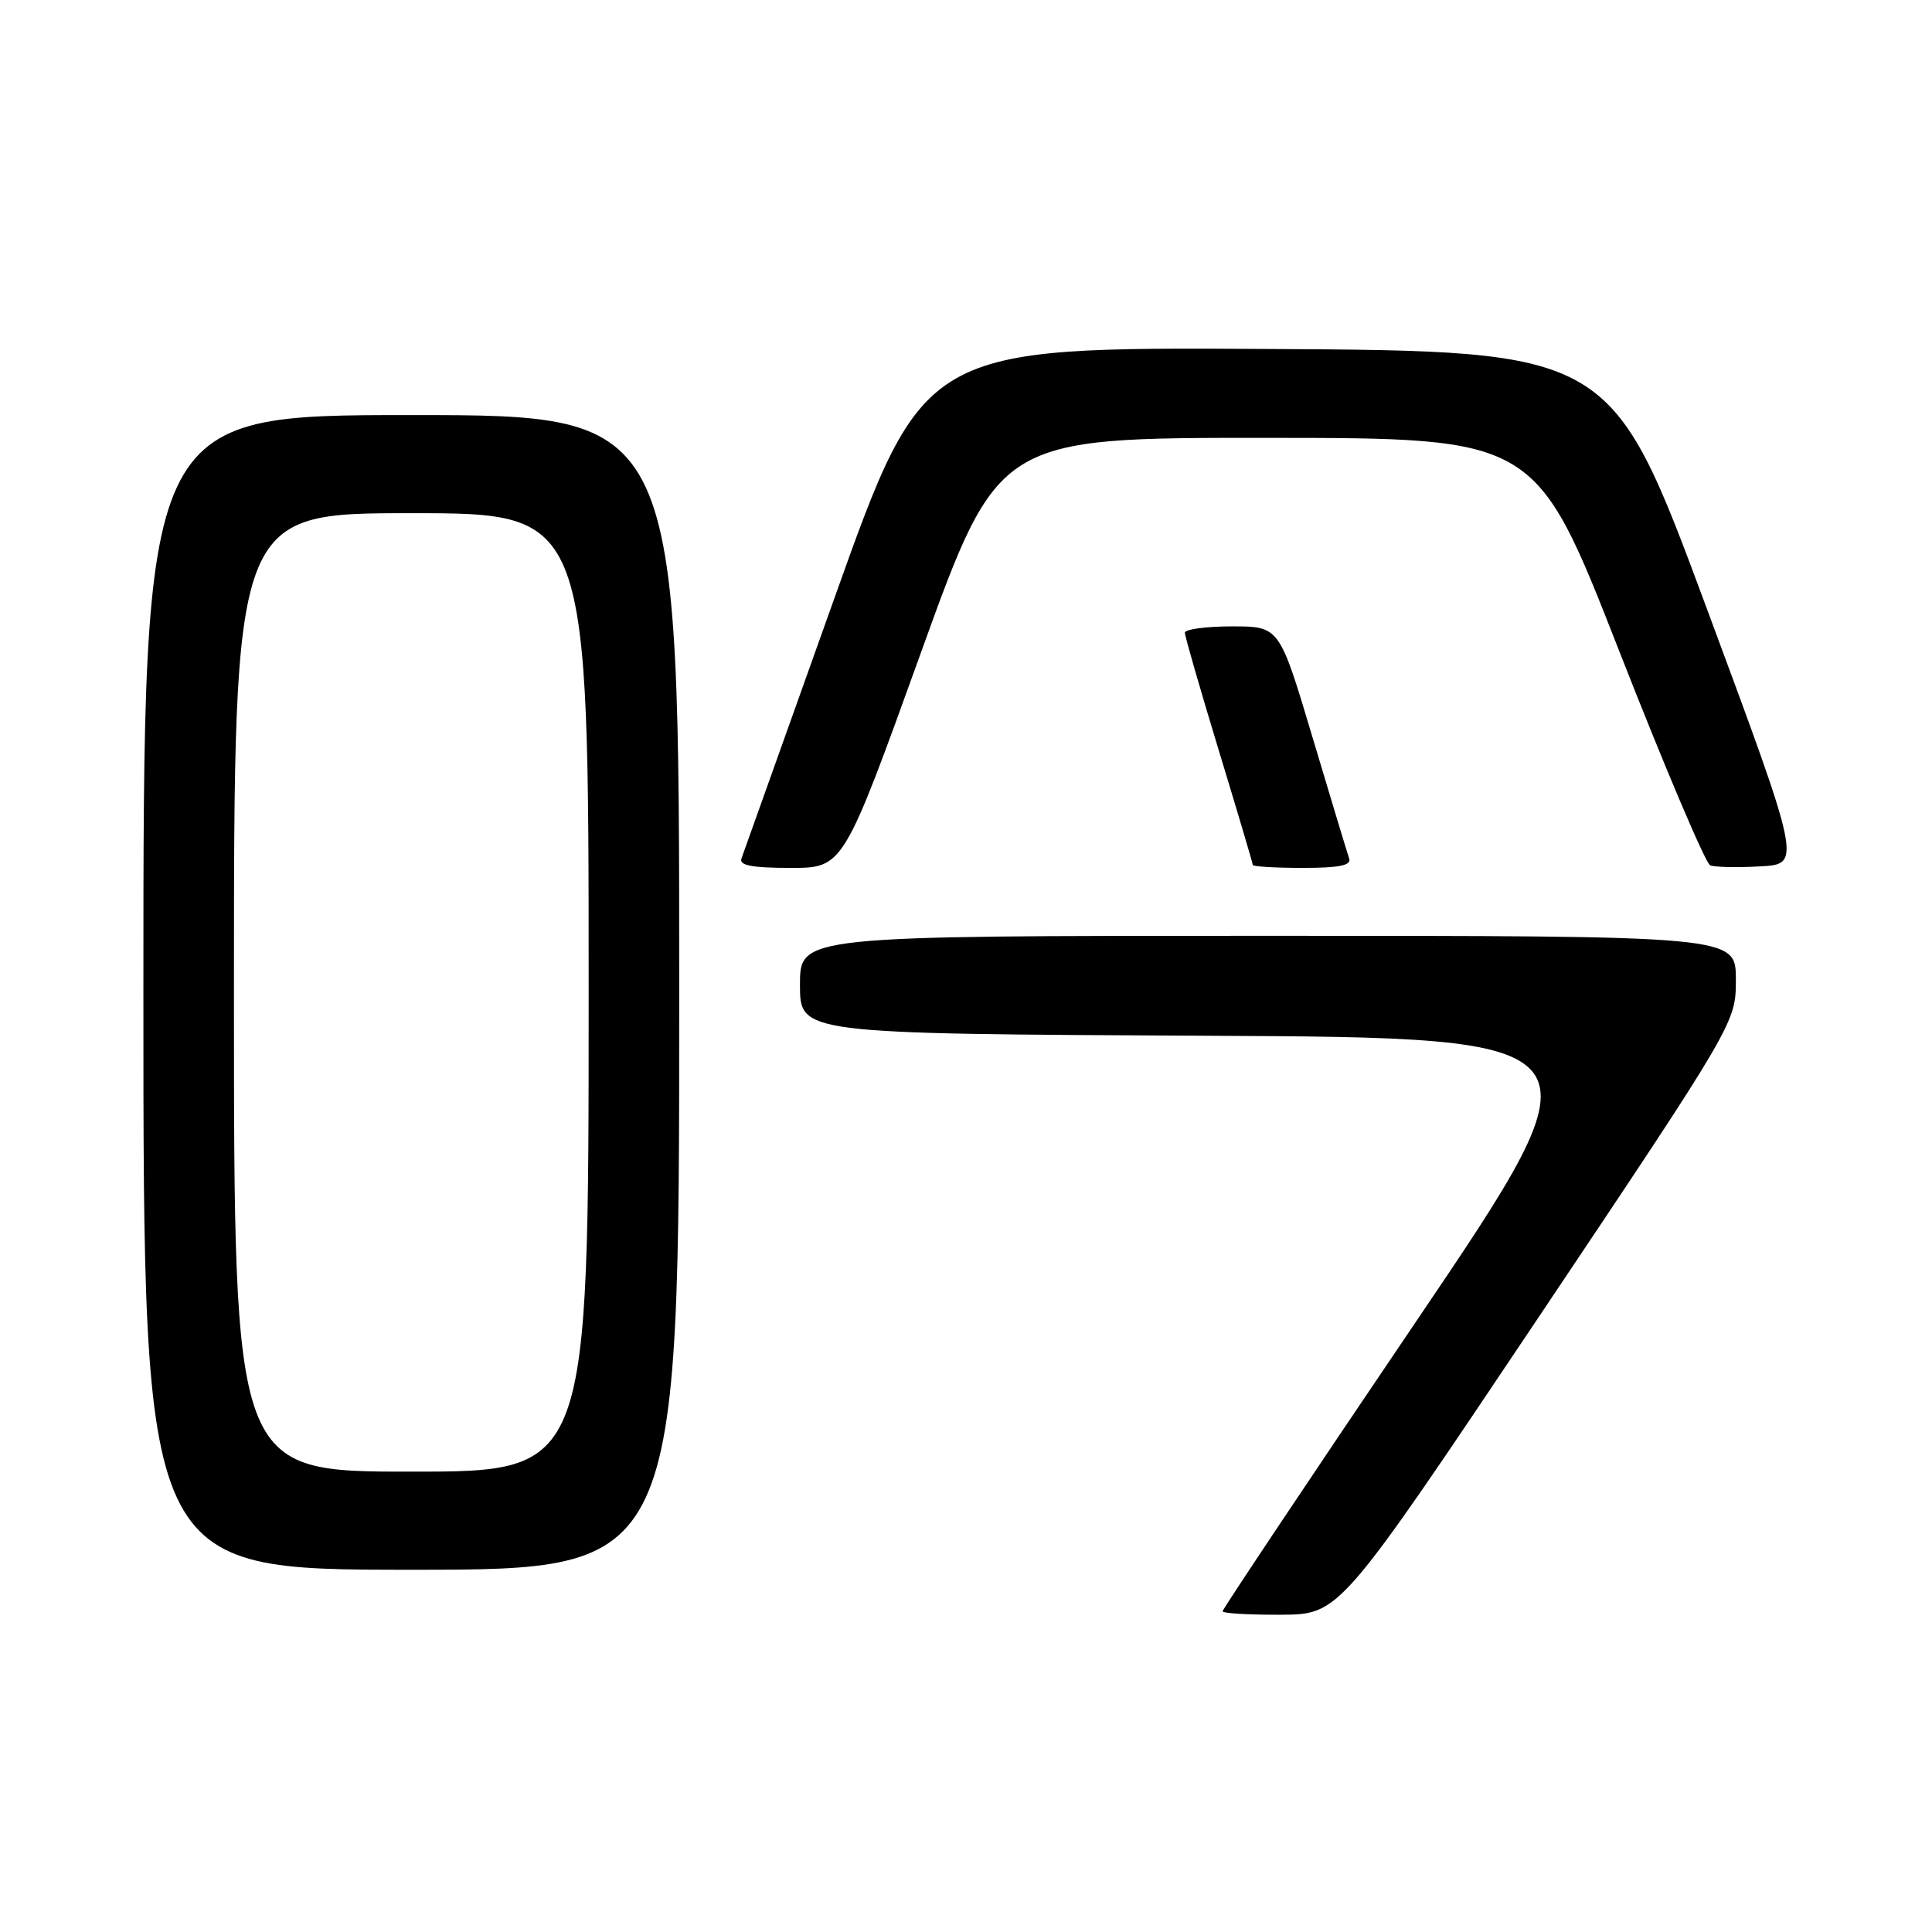 <?xml version="1.0" encoding="UTF-8" standalone="no"?>
<!DOCTYPE svg PUBLIC "-//W3C//DTD SVG 1.1//EN" "http://www.w3.org/Graphics/SVG/1.1/DTD/svg11.dtd" >
<svg xmlns="http://www.w3.org/2000/svg" xmlns:xlink="http://www.w3.org/1999/xlink" version="1.1" viewBox="0 0 256 256">
 <g >
 <path fill="currentColor"
d=" M 203.76 174.71 C 230.02 135.50 230.02 135.50 230.01 129.75 C 230.00 124.00 230.00 124.00 168.00 124.00 C 106.00 124.00 106.00 124.00 106.00 130.49 C 106.00 136.98 106.00 136.98 159.54 137.24 C 213.09 137.50 213.09 137.50 187.54 175.25 C 173.49 196.01 162.00 213.23 162.00 213.50 C 162.00 213.78 165.49 213.98 169.75 213.96 C 177.50 213.91 177.50 213.91 203.76 174.71 Z  M 90.00 131.50 C 90.00 55.00 90.00 55.00 54.50 55.00 C 19.00 55.00 19.00 55.00 19.00 131.50 C 19.00 208.00 19.00 208.00 54.50 208.00 C 90.00 208.00 90.00 208.00 90.00 131.50 Z  M 122.02 86.50 C 132.30 58.00 132.30 58.00 167.90 58.02 C 203.50 58.03 203.50 58.03 214.50 86.13 C 220.55 101.58 226.00 114.42 226.61 114.66 C 227.22 114.91 230.20 114.97 233.23 114.80 C 238.73 114.50 238.73 114.50 226.11 80.50 C 213.49 46.50 213.49 46.50 167.96 46.24 C 122.43 45.98 122.43 45.98 110.57 79.24 C 104.05 97.53 98.50 113.06 98.25 113.75 C 97.91 114.67 99.60 115.00 104.76 115.00 C 111.74 115.00 111.74 115.00 122.02 86.50 Z  M 178.77 113.75 C 178.53 113.06 176.35 105.86 173.93 97.75 C 169.53 83.00 169.53 83.00 163.27 83.00 C 159.82 83.00 157.00 83.38 157.00 83.84 C 157.00 84.29 159.03 91.32 161.50 99.45 C 163.97 107.57 166.00 114.40 166.00 114.61 C 166.00 114.82 168.97 115.00 172.61 115.00 C 177.46 115.00 179.10 114.67 178.77 113.75 Z  M 31.00 131.50 C 31.00 68.00 31.00 68.00 54.50 68.00 C 78.00 68.00 78.00 68.00 78.00 131.50 C 78.00 195.00 78.00 195.00 54.50 195.00 C 31.00 195.00 31.00 195.00 31.00 131.50 Z "/>
</g>
</svg>